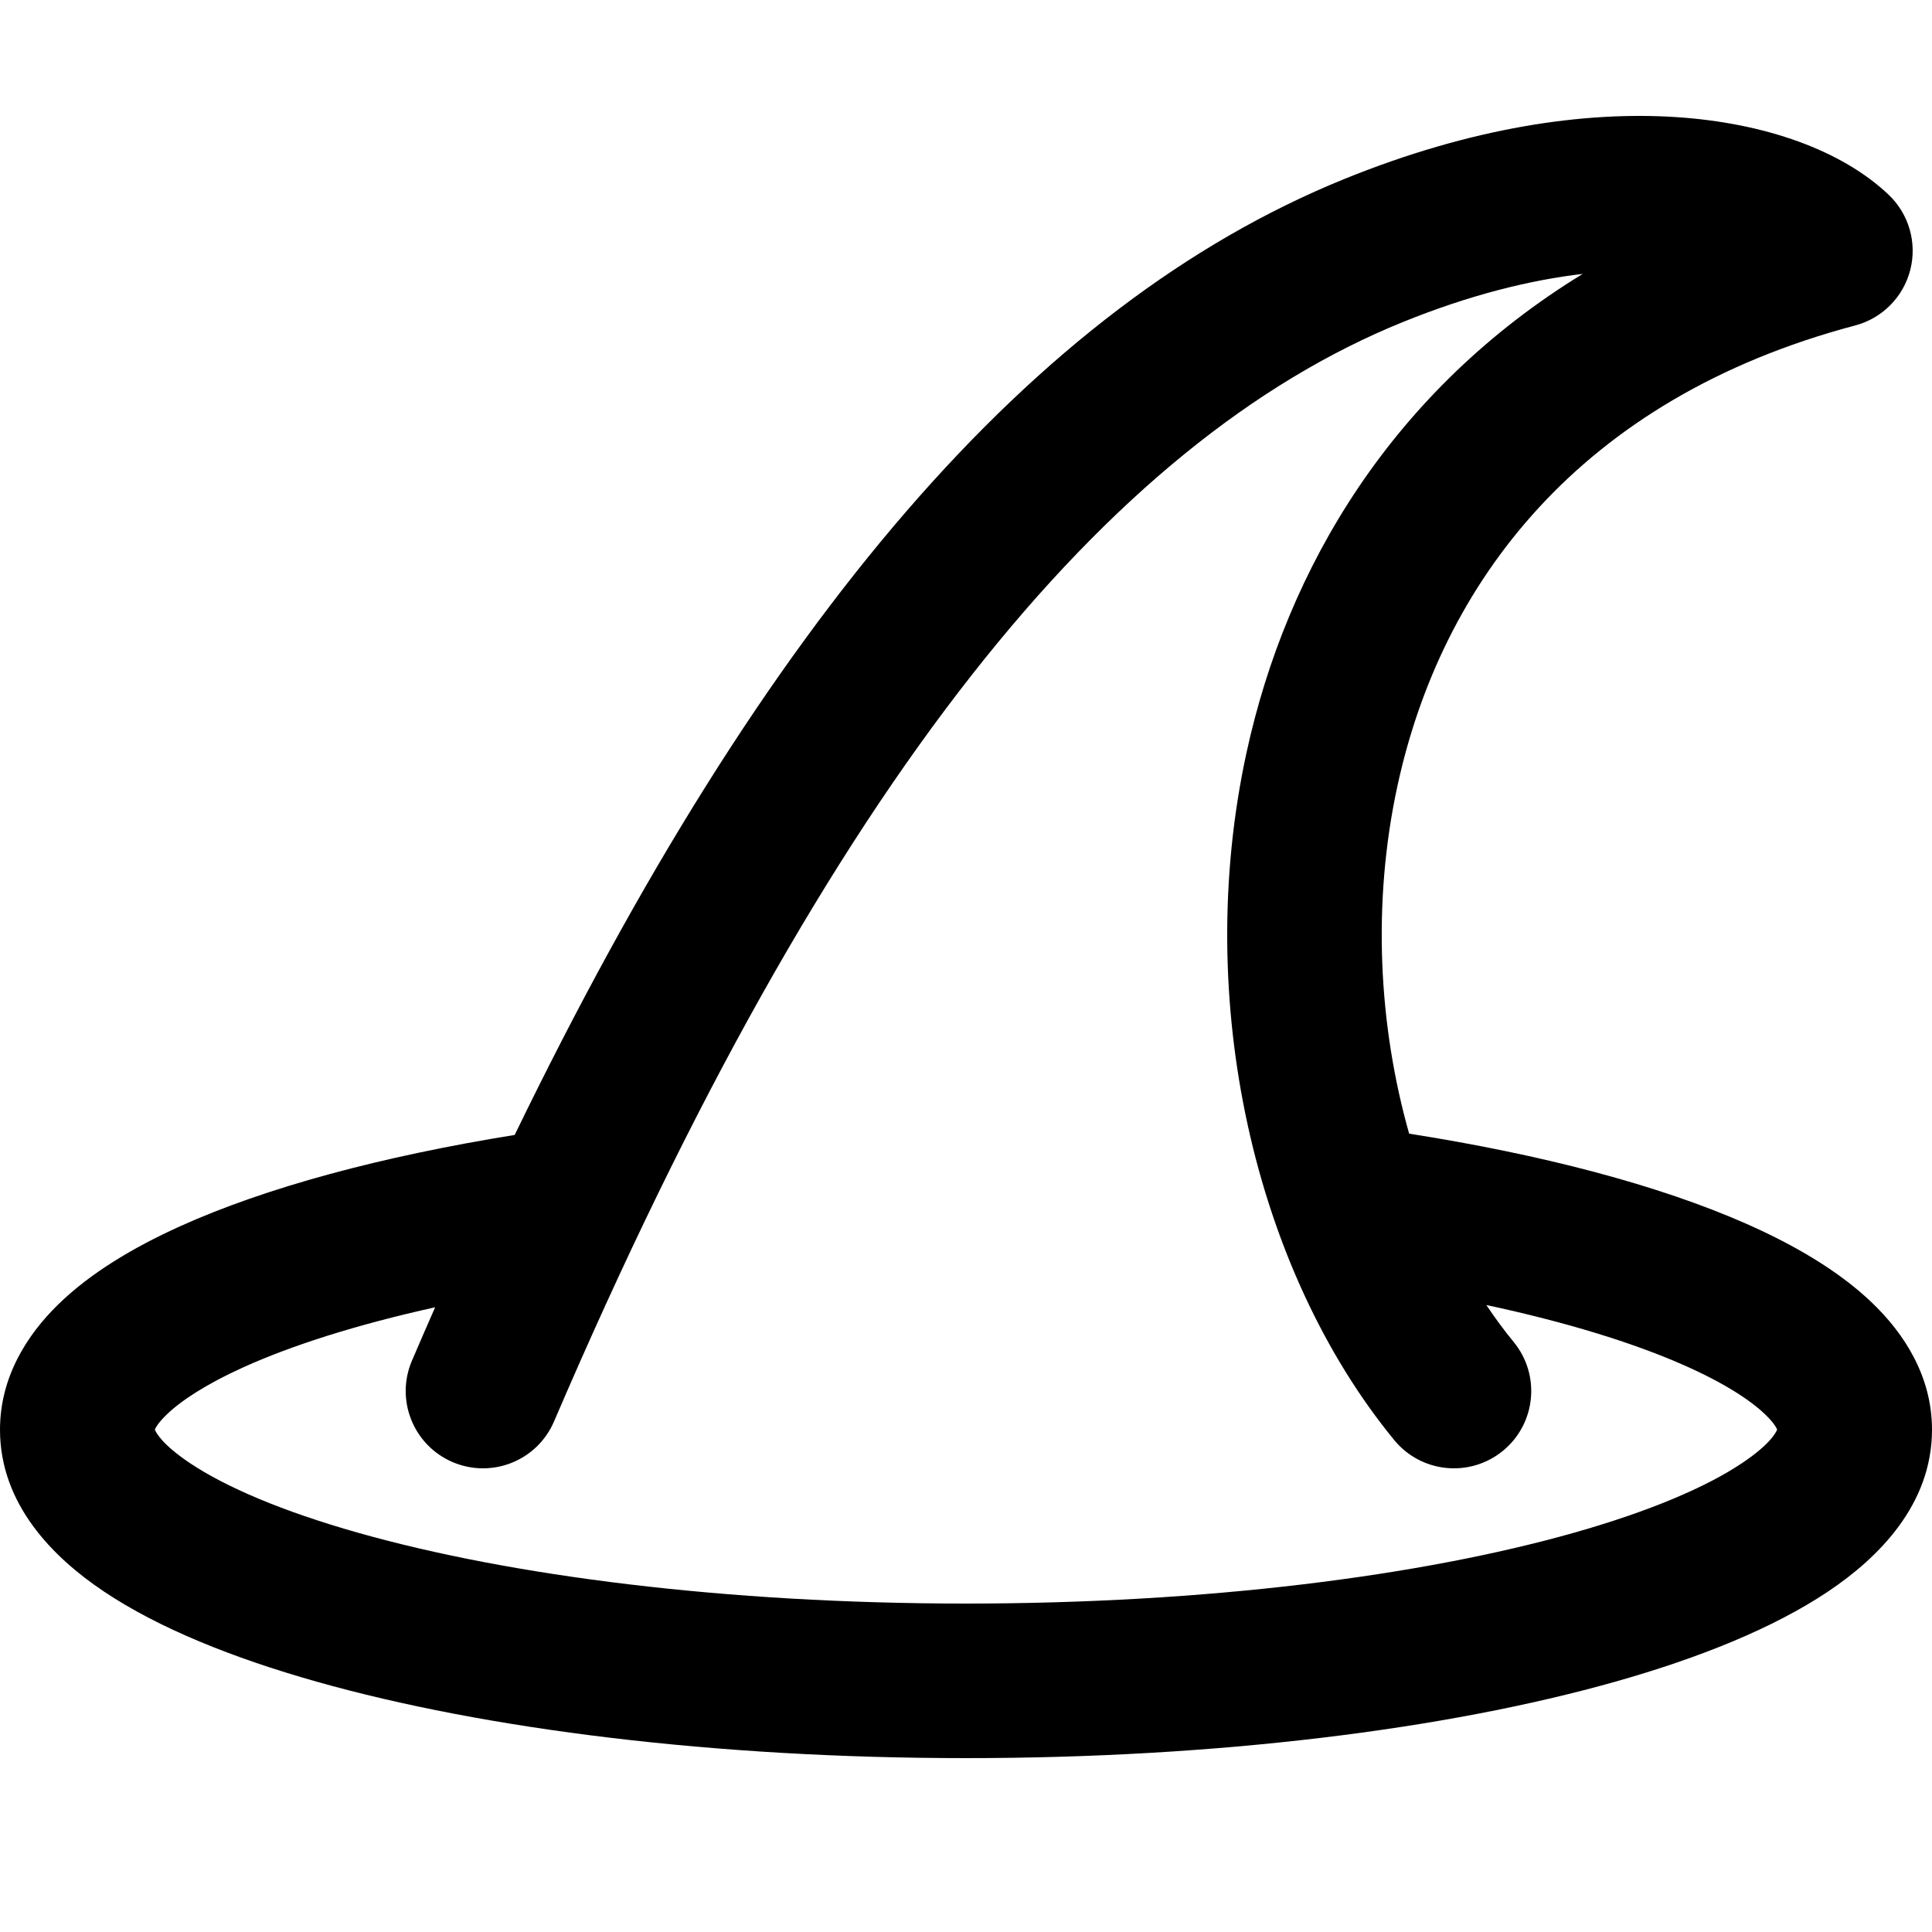<svg width="100" height="100" viewBox="0 0 100 100" fill="none" xmlns="http://www.w3.org/2000/svg">
    <path fill-rule="evenodd" clip-rule="evenodd"
        d="M72.575 16.684C76.098 15.252 79.233 14.491 81.921 14.177C72.142 20.163 66.612 29.304 64.514 38.981C61.732 51.816 64.95 65.739 72.163 74.536C73.564 76.245 76.084 76.494 77.793 75.093C79.501 73.692 79.75 71.172 78.35 69.464C77.855 68.861 77.382 68.221 76.933 67.547C81.058 68.431 84.517 69.496 87.155 70.66C89.219 71.571 90.57 72.453 91.344 73.19C91.787 73.611 91.938 73.879 91.985 73.994C91.918 74.163 91.597 74.776 90.163 75.734C88.327 76.961 85.407 78.222 81.439 79.343C73.559 81.57 62.443 83 50 83C37.557 83 26.441 81.57 18.561 79.343C14.593 78.222 11.673 76.961 9.837 75.734C8.402 74.775 8.082 74.163 8.014 73.994C8.061 73.883 8.202 73.631 8.609 73.235C9.336 72.527 10.615 71.67 12.585 70.776C15.134 69.621 18.495 68.557 22.522 67.665C22.122 68.574 21.723 69.494 21.324 70.424C20.453 72.454 21.393 74.805 23.424 75.676C25.454 76.547 27.805 75.607 28.676 73.576C42.96 40.269 57.379 22.862 72.575 16.684ZM26.64 58.745C39.569 32.075 53.48 15.811 69.562 9.273C76.159 6.592 81.997 5.751 86.754 6.061C91.384 6.363 95.344 7.792 97.753 10.077C98.805 11.075 99.234 12.564 98.876 13.969C98.517 15.374 97.426 16.474 96.024 16.846C81.681 20.644 74.589 30.264 72.332 40.676C71.008 46.784 71.362 53.117 72.937 58.678C79.828 59.761 85.854 61.341 90.386 63.341C92.898 64.451 95.162 65.78 96.858 67.393C98.559 69.011 100 71.233 100 74C100 77.846 97.278 80.601 94.607 82.386C91.788 84.27 87.972 85.81 83.615 87.042C74.846 89.52 62.963 91 50 91C37.037 91 25.154 89.52 16.385 87.042C12.028 85.81 8.212 84.27 5.393 82.386C2.722 80.601 0 77.846 0 74C0 71.294 1.38 69.107 3.029 67.502C4.669 65.906 6.857 64.59 9.281 63.49C13.766 61.457 19.769 59.851 26.64 58.745ZM92.006 74.059C92.005 74.059 92.004 74.053 92.002 74.04C92.006 74.053 92.006 74.059 92.006 74.059ZM7.995 74.053C7.994 74.057 7.994 74.059 7.994 74.059C7.995 74.059 7.997 74.052 7.998 74.04C7.996 74.046 7.995 74.05 7.995 74.053Z"
        fill="currentColor" />
</svg>

